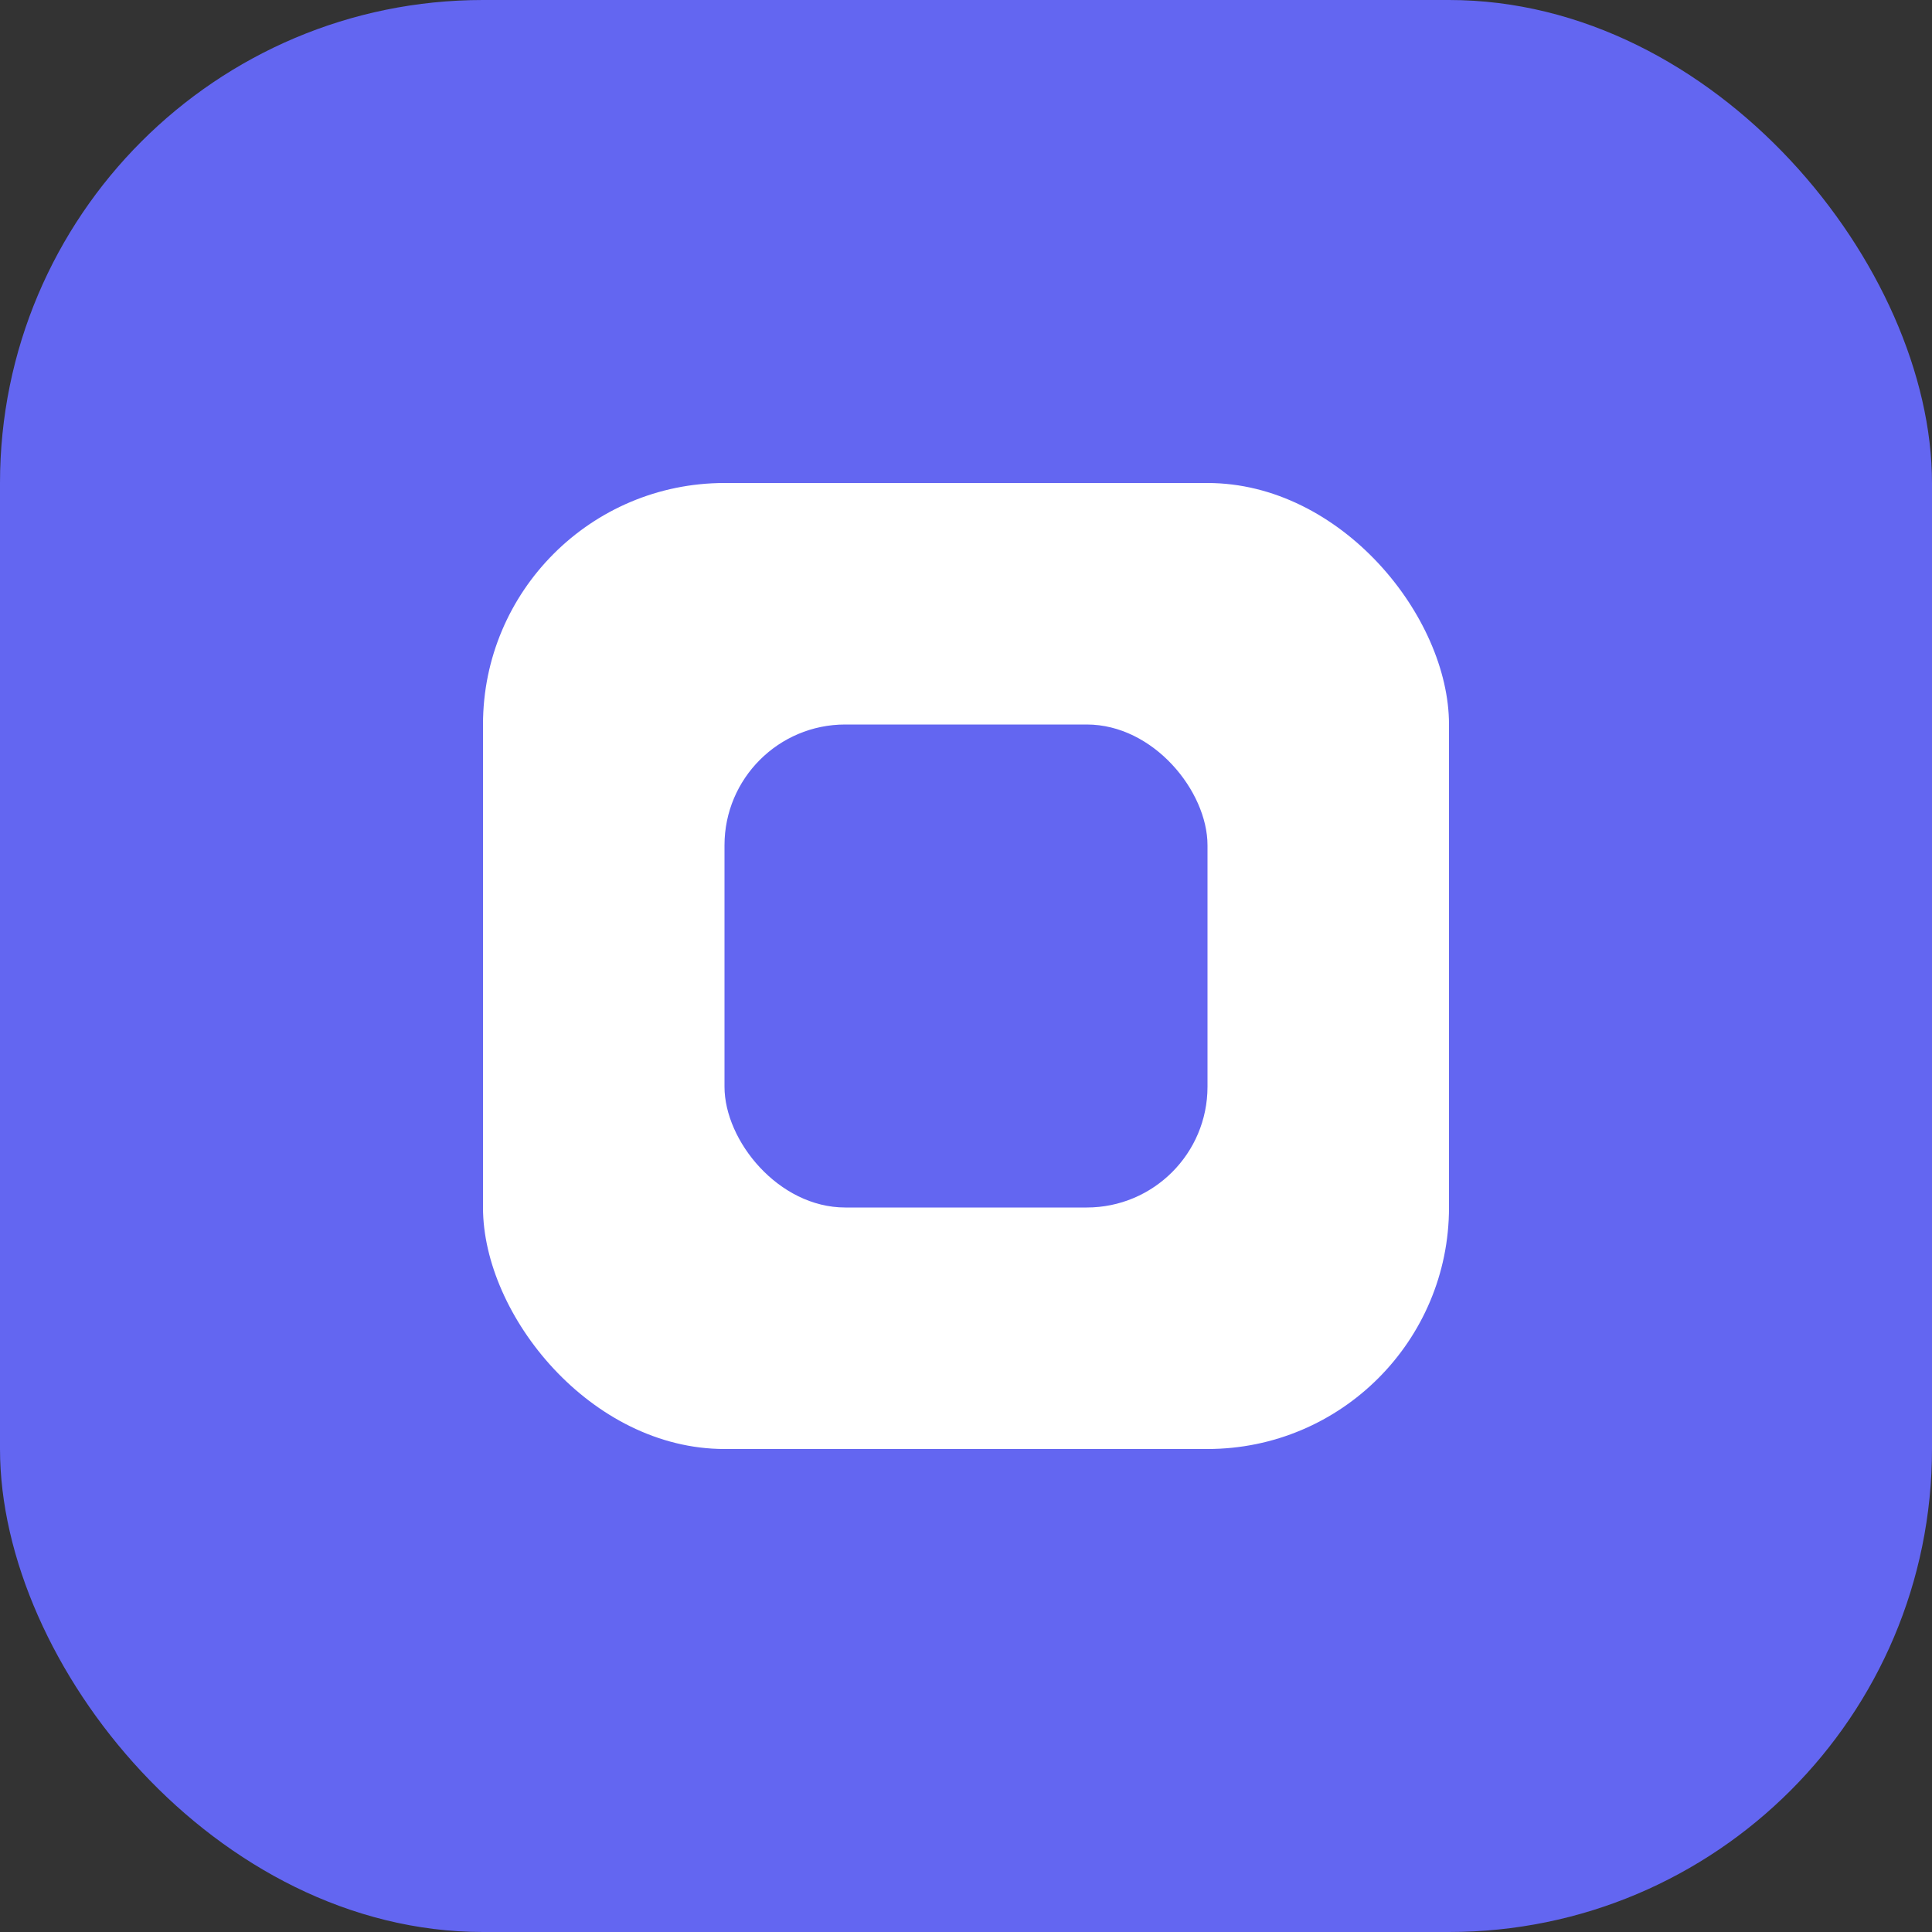 <svg width="48" height="48" viewBox="0 0 48 48" fill="none" xmlns="http://www.w3.org/2000/svg"><rect x="0" y="0" width="48" height="48" fill="#333333" stroke="none"/><rect width="48" height="48" rx="12" fill="#6366F1"/><rect x="12" y="12" width="24" height="24" rx="6" fill="#fff"/><rect x="18" y="18" width="12" height="12" rx="3" fill="#6366F1"/></svg>
